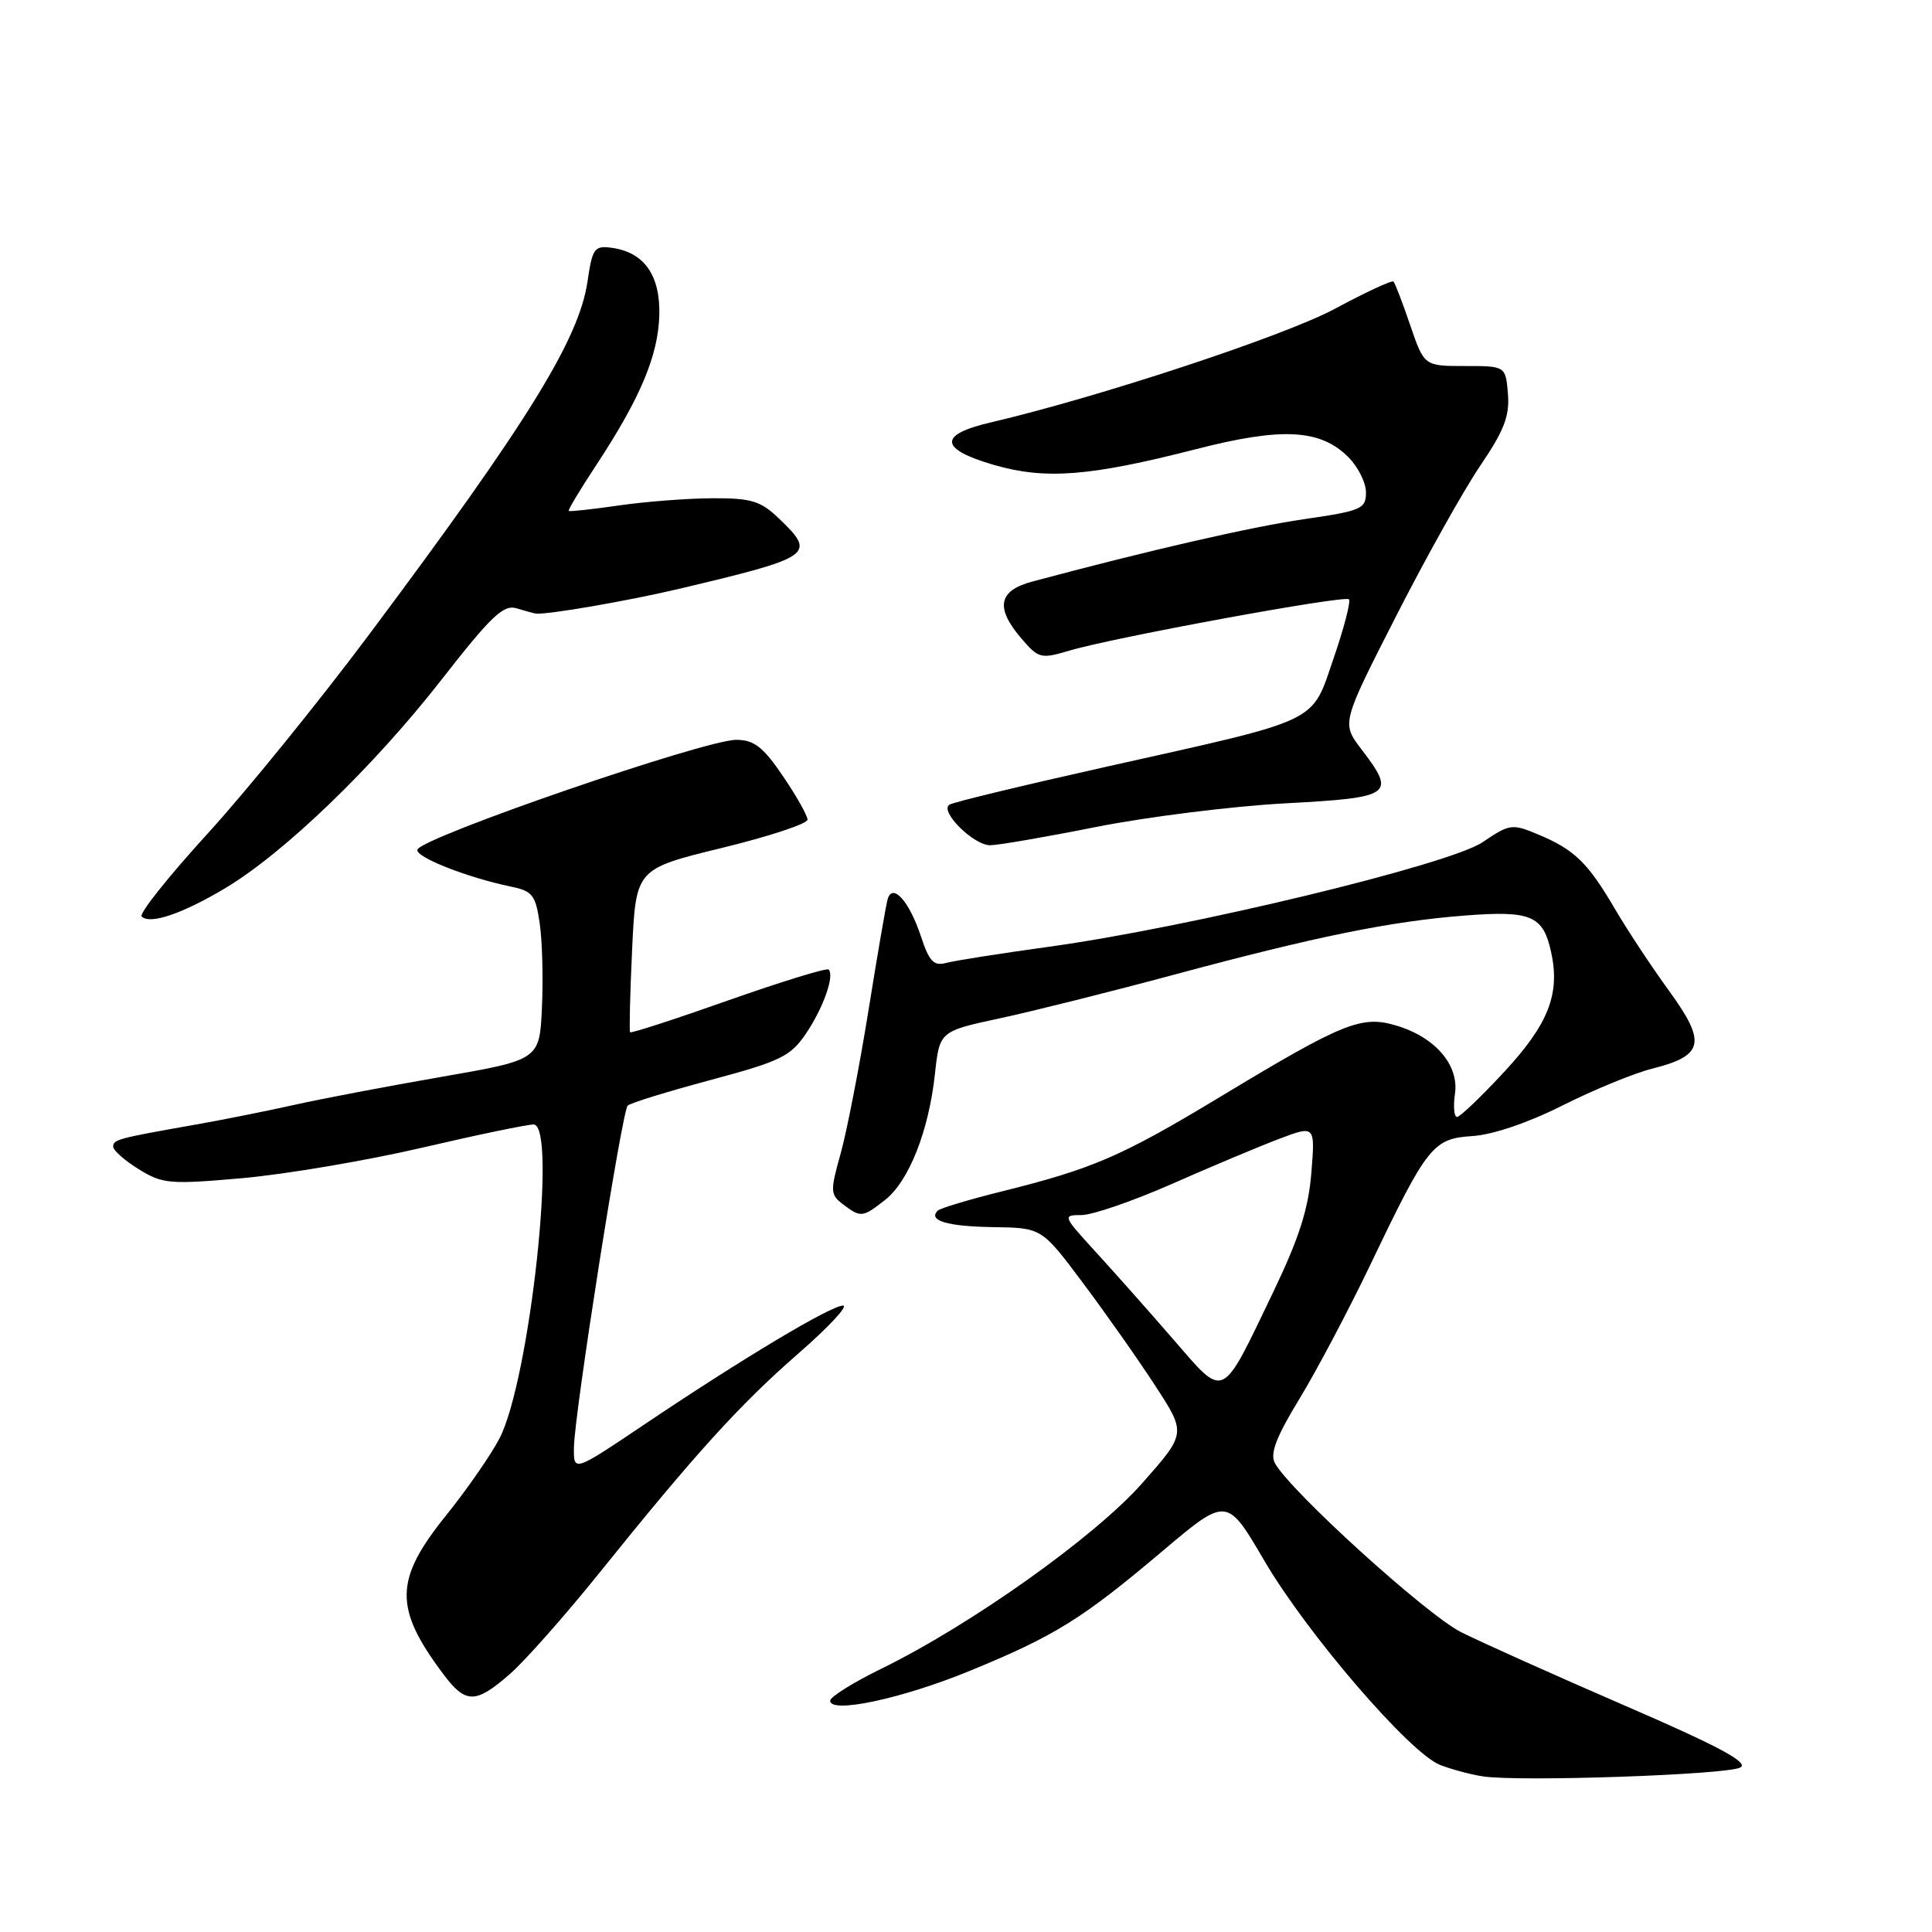 <?xml version="1.0" encoding="UTF-8" standalone="no"?>
<!DOCTYPE svg PUBLIC "-//W3C//DTD SVG 1.1//EN" "http://www.w3.org/Graphics/SVG/1.1/DTD/svg11.dtd" >
<svg xmlns="http://www.w3.org/2000/svg" xmlns:xlink="http://www.w3.org/1999/xlink" version="1.1" viewBox="0 0 256 256">
 <g >
 <path fill="currentColor"
d=" M 230.61 234.20 C 231.77 233.55 227.79 231.41 215.34 226.02 C 206.08 222.01 196.30 217.62 193.62 216.28 C 189.02 213.97 170.87 197.50 168.92 193.85 C 168.26 192.61 169.12 190.37 172.19 185.34 C 174.48 181.58 178.72 173.55 181.62 167.50 C 189.14 151.78 189.87 150.86 195.16 150.53 C 197.79 150.36 202.54 148.75 207.02 146.49 C 211.14 144.42 216.48 142.22 218.90 141.61 C 225.77 139.88 226.15 138.17 221.18 131.32 C 218.85 128.12 215.60 123.20 213.96 120.39 C 210.39 114.30 208.61 112.57 203.81 110.57 C 200.36 109.12 200.03 109.17 196.46 111.59 C 192.07 114.57 157.56 122.89 139.00 125.45 C 132.68 126.32 126.57 127.28 125.43 127.58 C 123.72 128.04 123.14 127.44 122.02 124.05 C 120.49 119.42 118.27 116.94 117.62 119.14 C 117.40 119.89 116.25 126.58 115.06 134.00 C 113.86 141.43 112.21 149.91 111.39 152.85 C 109.99 157.84 110.01 158.29 111.69 159.57 C 114.07 161.37 114.29 161.34 117.29 158.99 C 120.43 156.51 123.06 149.88 123.88 142.34 C 124.50 136.65 124.50 136.65 132.50 134.93 C 136.90 133.98 147.25 131.39 155.50 129.17 C 174.44 124.07 184.30 122.07 194.15 121.31 C 202.88 120.64 204.47 121.31 205.53 126.15 C 206.75 131.69 205.19 135.68 199.35 141.99 C 196.29 145.30 193.46 148.00 193.07 148.00 C 192.67 148.00 192.55 146.62 192.79 144.94 C 193.35 141.13 190.18 137.43 185.01 135.89 C 180.42 134.51 177.99 135.49 161.76 145.29 C 148.59 153.24 144.82 154.87 132.66 157.89 C 128.35 158.96 124.57 160.10 124.25 160.42 C 122.93 161.74 125.53 162.51 131.60 162.60 C 138.03 162.69 138.03 162.69 143.49 169.99 C 146.50 174.01 150.81 180.13 153.07 183.61 C 157.19 189.93 157.19 189.93 151.34 196.54 C 145.06 203.65 128.65 215.31 116.75 221.13 C 113.04 222.94 110.00 224.85 110.00 225.35 C 110.00 227.12 119.53 225.08 128.50 221.40 C 139.79 216.76 143.40 214.52 154.03 205.53 C 162.57 198.32 162.57 198.32 167.53 206.80 C 173.18 216.46 186.80 232.29 190.81 233.86 C 192.29 234.44 194.85 235.13 196.50 235.38 C 201.30 236.12 228.88 235.17 230.61 234.20 Z  M 67.59 221.79 C 69.60 220.03 74.87 214.06 79.32 208.54 C 92.11 192.63 97.98 186.16 105.78 179.35 C 109.79 175.86 112.45 173.00 111.70 173.00 C 110.09 173.00 98.26 180.08 85.23 188.85 C 76.00 195.05 76.00 195.05 76.05 191.78 C 76.11 187.31 82.41 147.26 83.17 146.50 C 83.50 146.16 88.44 144.64 94.14 143.11 C 103.40 140.63 104.74 139.98 106.78 136.98 C 109.08 133.58 110.61 129.28 109.80 128.47 C 109.56 128.22 103.59 130.06 96.54 132.54 C 89.50 135.03 83.62 136.94 83.49 136.78 C 83.37 136.63 83.48 131.69 83.76 125.82 C 84.26 115.14 84.26 115.14 95.63 112.36 C 101.88 110.84 107.00 109.15 107.00 108.61 C 107.00 108.08 105.54 105.48 103.75 102.85 C 101.13 98.98 99.93 98.05 97.59 98.03 C 93.48 97.99 55.85 110.95 55.31 112.58 C 54.98 113.55 61.91 116.28 67.70 117.48 C 70.54 118.06 70.97 118.60 71.51 122.32 C 71.85 124.62 71.99 129.63 71.81 133.47 C 71.50 140.43 71.50 140.43 58.50 142.69 C 51.35 143.93 42.58 145.60 39.00 146.40 C 35.42 147.20 29.58 148.37 26.00 149.00 C 15.58 150.84 15.00 150.99 15.00 151.94 C 15.00 152.43 16.52 153.78 18.39 154.93 C 21.54 156.88 22.48 156.96 32.14 156.11 C 37.84 155.60 48.49 153.80 55.82 152.10 C 63.15 150.39 69.84 149.00 70.70 149.00 C 73.87 149.00 70.21 182.77 66.20 190.57 C 65.09 192.73 61.89 197.34 59.09 200.82 C 52.26 209.30 52.18 213.05 58.68 221.75 C 61.70 225.81 63.00 225.81 67.59 221.79 Z  M 29.84 117.69 C 37.67 113.01 49.50 101.60 58.48 90.09 C 65.04 81.68 66.71 80.08 68.43 80.60 C 69.57 80.95 70.72 81.26 71.00 81.30 C 72.36 81.50 83.34 79.60 90.00 78.02 C 107.77 73.80 108.21 73.49 103.20 68.69 C 100.79 66.38 99.55 66.00 94.45 66.02 C 91.18 66.03 85.59 66.46 82.04 66.97 C 78.48 67.49 75.48 67.81 75.36 67.70 C 75.24 67.58 76.91 64.80 79.07 61.53 C 84.84 52.74 87.20 47.14 87.36 41.81 C 87.52 36.48 85.35 33.40 81.02 32.83 C 78.76 32.53 78.49 32.92 77.85 37.28 C 76.74 44.95 69.90 56.01 48.87 84.13 C 42.19 93.07 32.53 104.97 27.41 110.57 C 22.29 116.18 18.40 121.07 18.77 121.44 C 19.87 122.54 24.16 121.08 29.84 117.69 Z  M 145.28 109.57 C 152.00 108.24 163.24 106.83 170.25 106.45 C 184.54 105.68 185.02 105.34 180.38 99.26 C 177.76 95.82 177.76 95.82 184.98 81.66 C 188.95 73.87 193.98 64.88 196.16 61.68 C 199.31 57.04 200.05 55.11 199.81 52.18 C 199.50 48.50 199.50 48.50 194.11 48.50 C 188.71 48.50 188.71 48.50 186.86 43.09 C 185.85 40.11 184.85 37.51 184.64 37.31 C 184.44 37.10 180.95 38.73 176.89 40.91 C 170.20 44.51 145.59 52.63 131.25 55.98 C 124.31 57.59 124.45 59.49 131.68 61.60 C 138.52 63.58 144.38 63.13 158.50 59.51 C 169.88 56.59 174.95 56.86 178.66 60.57 C 179.95 61.86 181.00 63.96 181.00 65.25 C 181.00 67.43 180.40 67.69 172.75 68.80 C 165.74 69.82 152.12 72.95 136.75 77.07 C 132.27 78.27 131.85 80.55 135.37 84.64 C 137.61 87.25 137.94 87.33 141.67 86.22 C 147.43 84.49 178.18 78.84 178.74 79.41 C 179.01 79.67 178.10 83.18 176.72 87.20 C 173.71 95.95 175.32 95.18 146.63 101.59 C 135.71 104.03 126.33 106.29 125.81 106.62 C 124.44 107.47 128.99 112.00 131.20 112.00 C 132.22 112.00 138.56 110.91 145.28 109.57 Z  M 155.42 177.42 C 152.17 173.67 147.53 168.44 145.11 165.80 C 140.81 161.10 140.78 161.00 143.32 161.00 C 144.74 161.00 150.09 159.16 155.21 156.91 C 160.32 154.65 166.70 151.97 169.38 150.95 C 174.27 149.09 174.27 149.09 173.76 155.41 C 173.38 160.17 172.13 164.07 168.75 171.12 C 161.71 185.77 162.39 185.45 155.42 177.42 Z "/>
</g>
</svg>